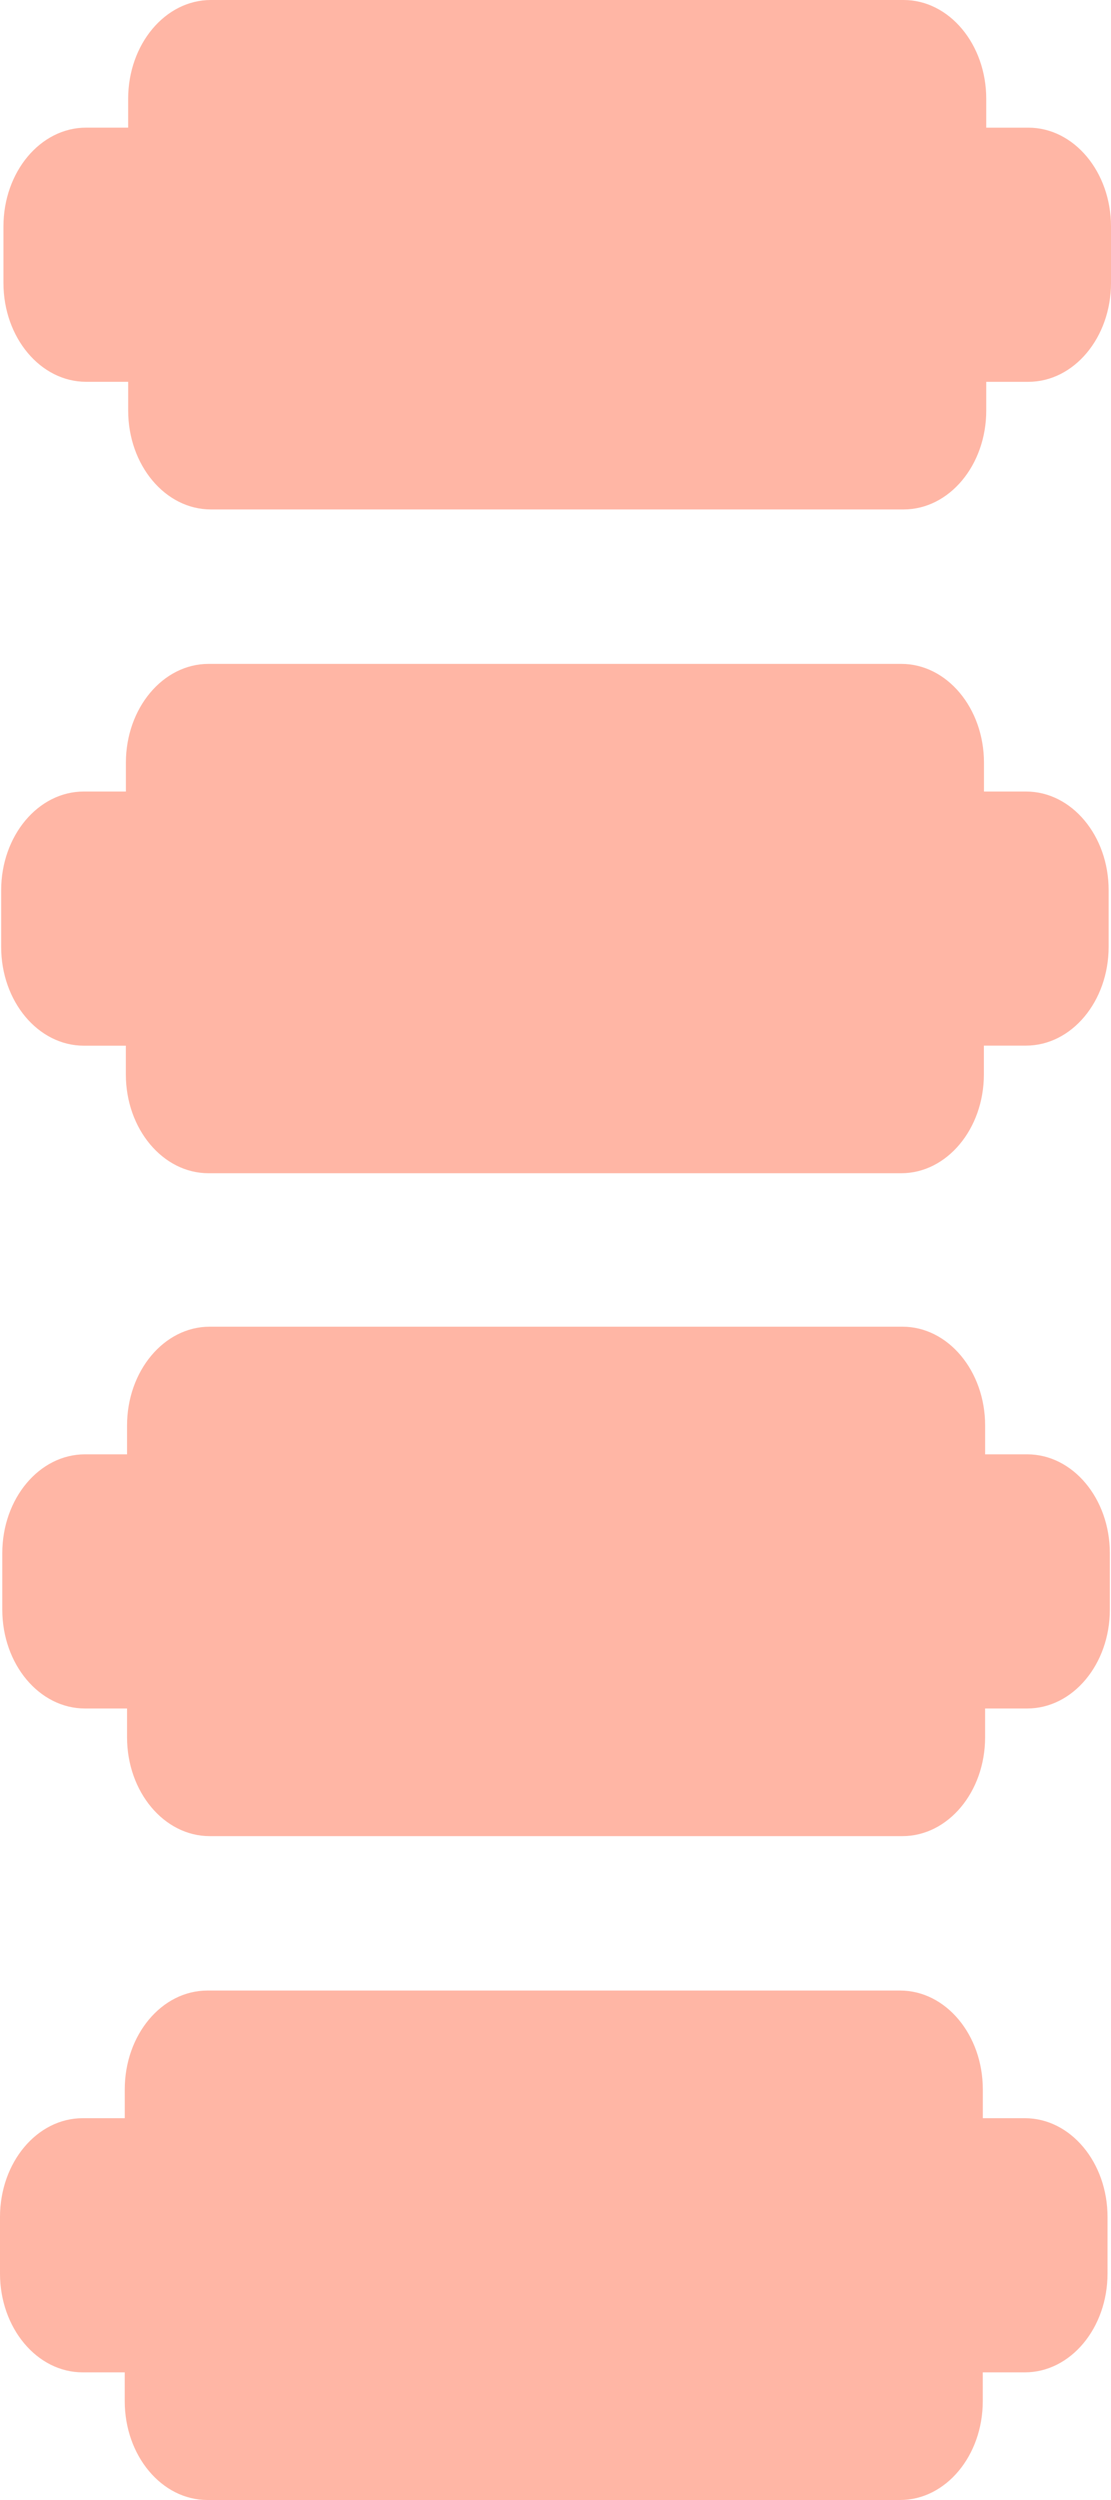 <svg xmlns="http://www.w3.org/2000/svg" width="48" height="108" viewBox="0 0 48 108">
  <g id="그룹_395" data-name="그룹 395" transform="translate(-433.211 91.277)">
    <g id="그룹_408" data-name="그룹 408">
      <path id="패스_242" data-name="패스 242" d="M477.639-85.762h-1.818v-1.244c0-2.359-1.6-4.271-3.571-4.271H442.32c-1.973,0-3.572,1.912-3.572,4.271v1.243h-1.817c-1.972,0-3.571,1.911-3.571,4.27v2.44c0,2.358,1.6,4.27,3.571,4.27h1.818v1.243c0,2.359,1.6,4.271,3.572,4.271H472.25c1.972,0,3.571-1.912,3.571-4.271v-1.242h1.818c1.973,0,3.572-1.912,3.572-4.27v-2.44C481.211-83.851,479.612-85.762,477.639-85.762Z" fill="#ffb6a5"/>
      <path id="패스_243" data-name="패스 243" d="M477.541-57.083h-1.818v-1.243c0-2.359-1.6-4.271-3.571-4.271h-29.93c-1.973,0-3.572,1.912-3.572,4.271v1.243h-1.818c-1.973,0-3.571,1.911-3.571,4.27v2.44c0,2.358,1.6,4.27,3.571,4.27h1.816v1.239c0,2.359,1.6,4.271,3.572,4.271h29.928c1.972,0,3.571-1.912,3.571-4.271v-1.242h1.818c1.973,0,3.572-1.912,3.572-4.27v-2.44C481.113-55.172,479.514-57.083,477.541-57.083Z" fill="#ffb6a5"/>
      <path id="패스_244" data-name="패스 244" d="M477.591-28.45h-1.818v-1.243c0-2.359-1.6-4.271-3.572-4.271h-29.93c-1.972,0-3.571,1.912-3.571,4.271v1.243h-1.818c-1.973,0-3.572,1.912-3.572,4.27v2.44c0,2.359,1.6,4.27,3.572,4.27H438.7v1.243c0,2.359,1.6,4.271,3.571,4.271H472.2c1.973,0,3.572-1.912,3.572-4.271V-17.47h1.818c1.972,0,3.571-1.911,3.571-4.27v-2.44C481.162-26.538,479.563-28.45,477.591-28.45Z" fill="#ffb6a5"/>
      <path id="패스_245" data-name="패스 245" d="M477.491.229h-1.818V-1.014c0-2.359-1.6-4.271-3.571-4.271h-29.93c-1.973,0-3.571,1.912-3.571,4.271V.229h-1.818c-1.973,0-3.572,1.912-3.572,4.27v2.44c0,2.359,1.6,4.27,3.572,4.27H438.6v1.243c0,2.359,1.6,4.271,3.571,4.271H472.1c1.973,0,3.571-1.912,3.571-4.271V11.209h1.818c1.973,0,3.572-1.911,3.572-4.27V4.5C481.063,2.141,479.464.229,477.491.229Z" fill="#ffb6a5"/>
    </g>
  </g>
</svg>
